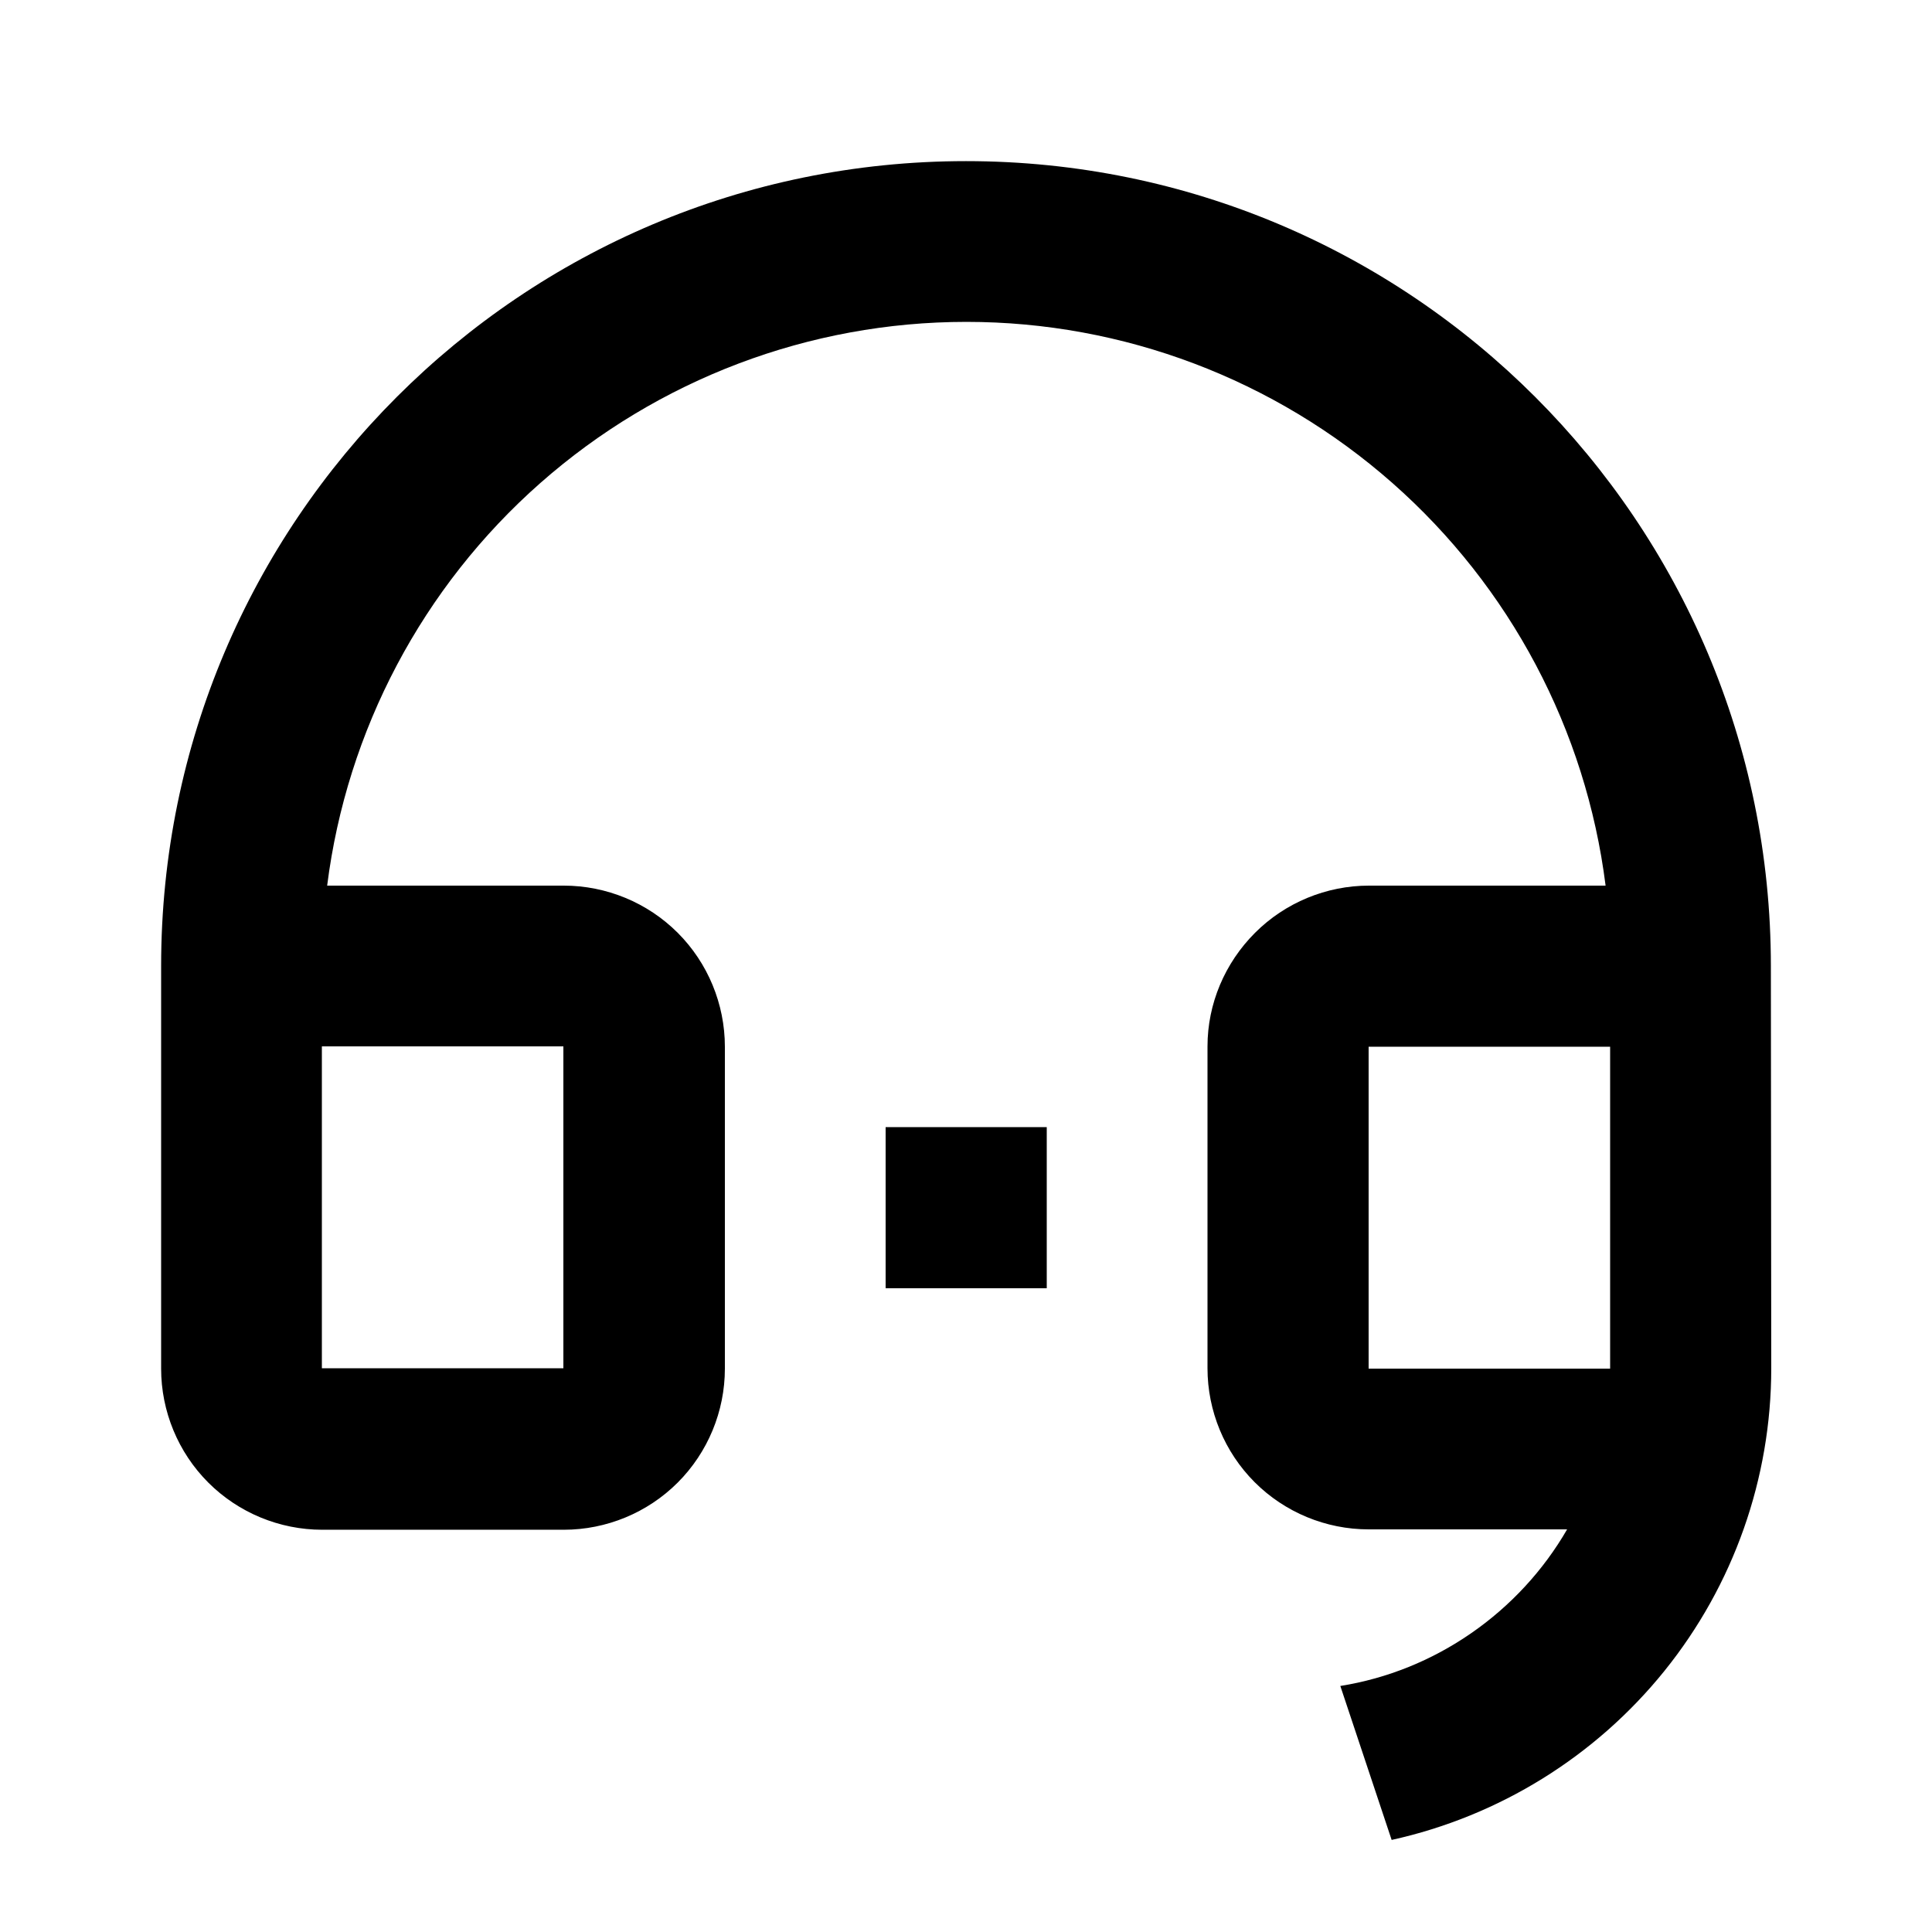 <?xml version="1.0" encoding="utf-8"?>
<!-- Generator: Adobe Illustrator 25.4.1, SVG Export Plug-In . SVG Version: 6.00 Build 0)  -->
<svg version="1.1" id="Layer_1" xmlns="http://www.w3.org/2000/svg" xmlns:xlink="http://www.w3.org/1999/xlink" x="0px" y="0px"
	 viewBox="0 0 512 512" enable-background="new 0 0 512 512" xml:space="preserve">
<g>
	<path d="M469.3,256c0-117.8-95.5-213.3-213.3-213.3S42.7,138.2,42.7,256v106.7c0,11.3,4.5,22.2,12.5,30.2c8,8,18.9,12.5,30.2,12.5
		h64c11.3,0,22.2-4.5,30.2-12.5c8-8,12.5-18.9,12.5-30.2v-85.3c0-11.3-4.5-22.2-12.5-30.2c-8-8-18.9-12.5-30.2-12.5H86.7
		c5.2-41.2,25.3-79.2,56.5-106.7c31.2-27.5,71.3-42.7,112.9-42.7s81.7,15.2,112.9,42.7c31.2,27.5,51.3,65.4,56.5,106.7h-62.7
		c-11.3,0-22.2,4.5-30.2,12.5S320,266,320,277.3v85.3c0,11.3,4.5,22.2,12.5,30.2c8,8,18.9,12.5,30.2,12.5h52.6
		c-6.3,10.9-15,20.3-25.4,27.5c-10.4,7.2-22.2,12-34.7,14l13.6,40.8c28.5-6.3,54-22.1,72.3-44.8c18.3-22.7,28.3-51,28.3-80.2
		L469.3,256z M149.3,277.3v85.3h-64v-85.3H149.3z M426.7,362.7h-64v-85.3h64V362.7z"/>
	<rect x="234.7" y="298.7" width="42.7" height="42.7"/>
</g>
</svg>

